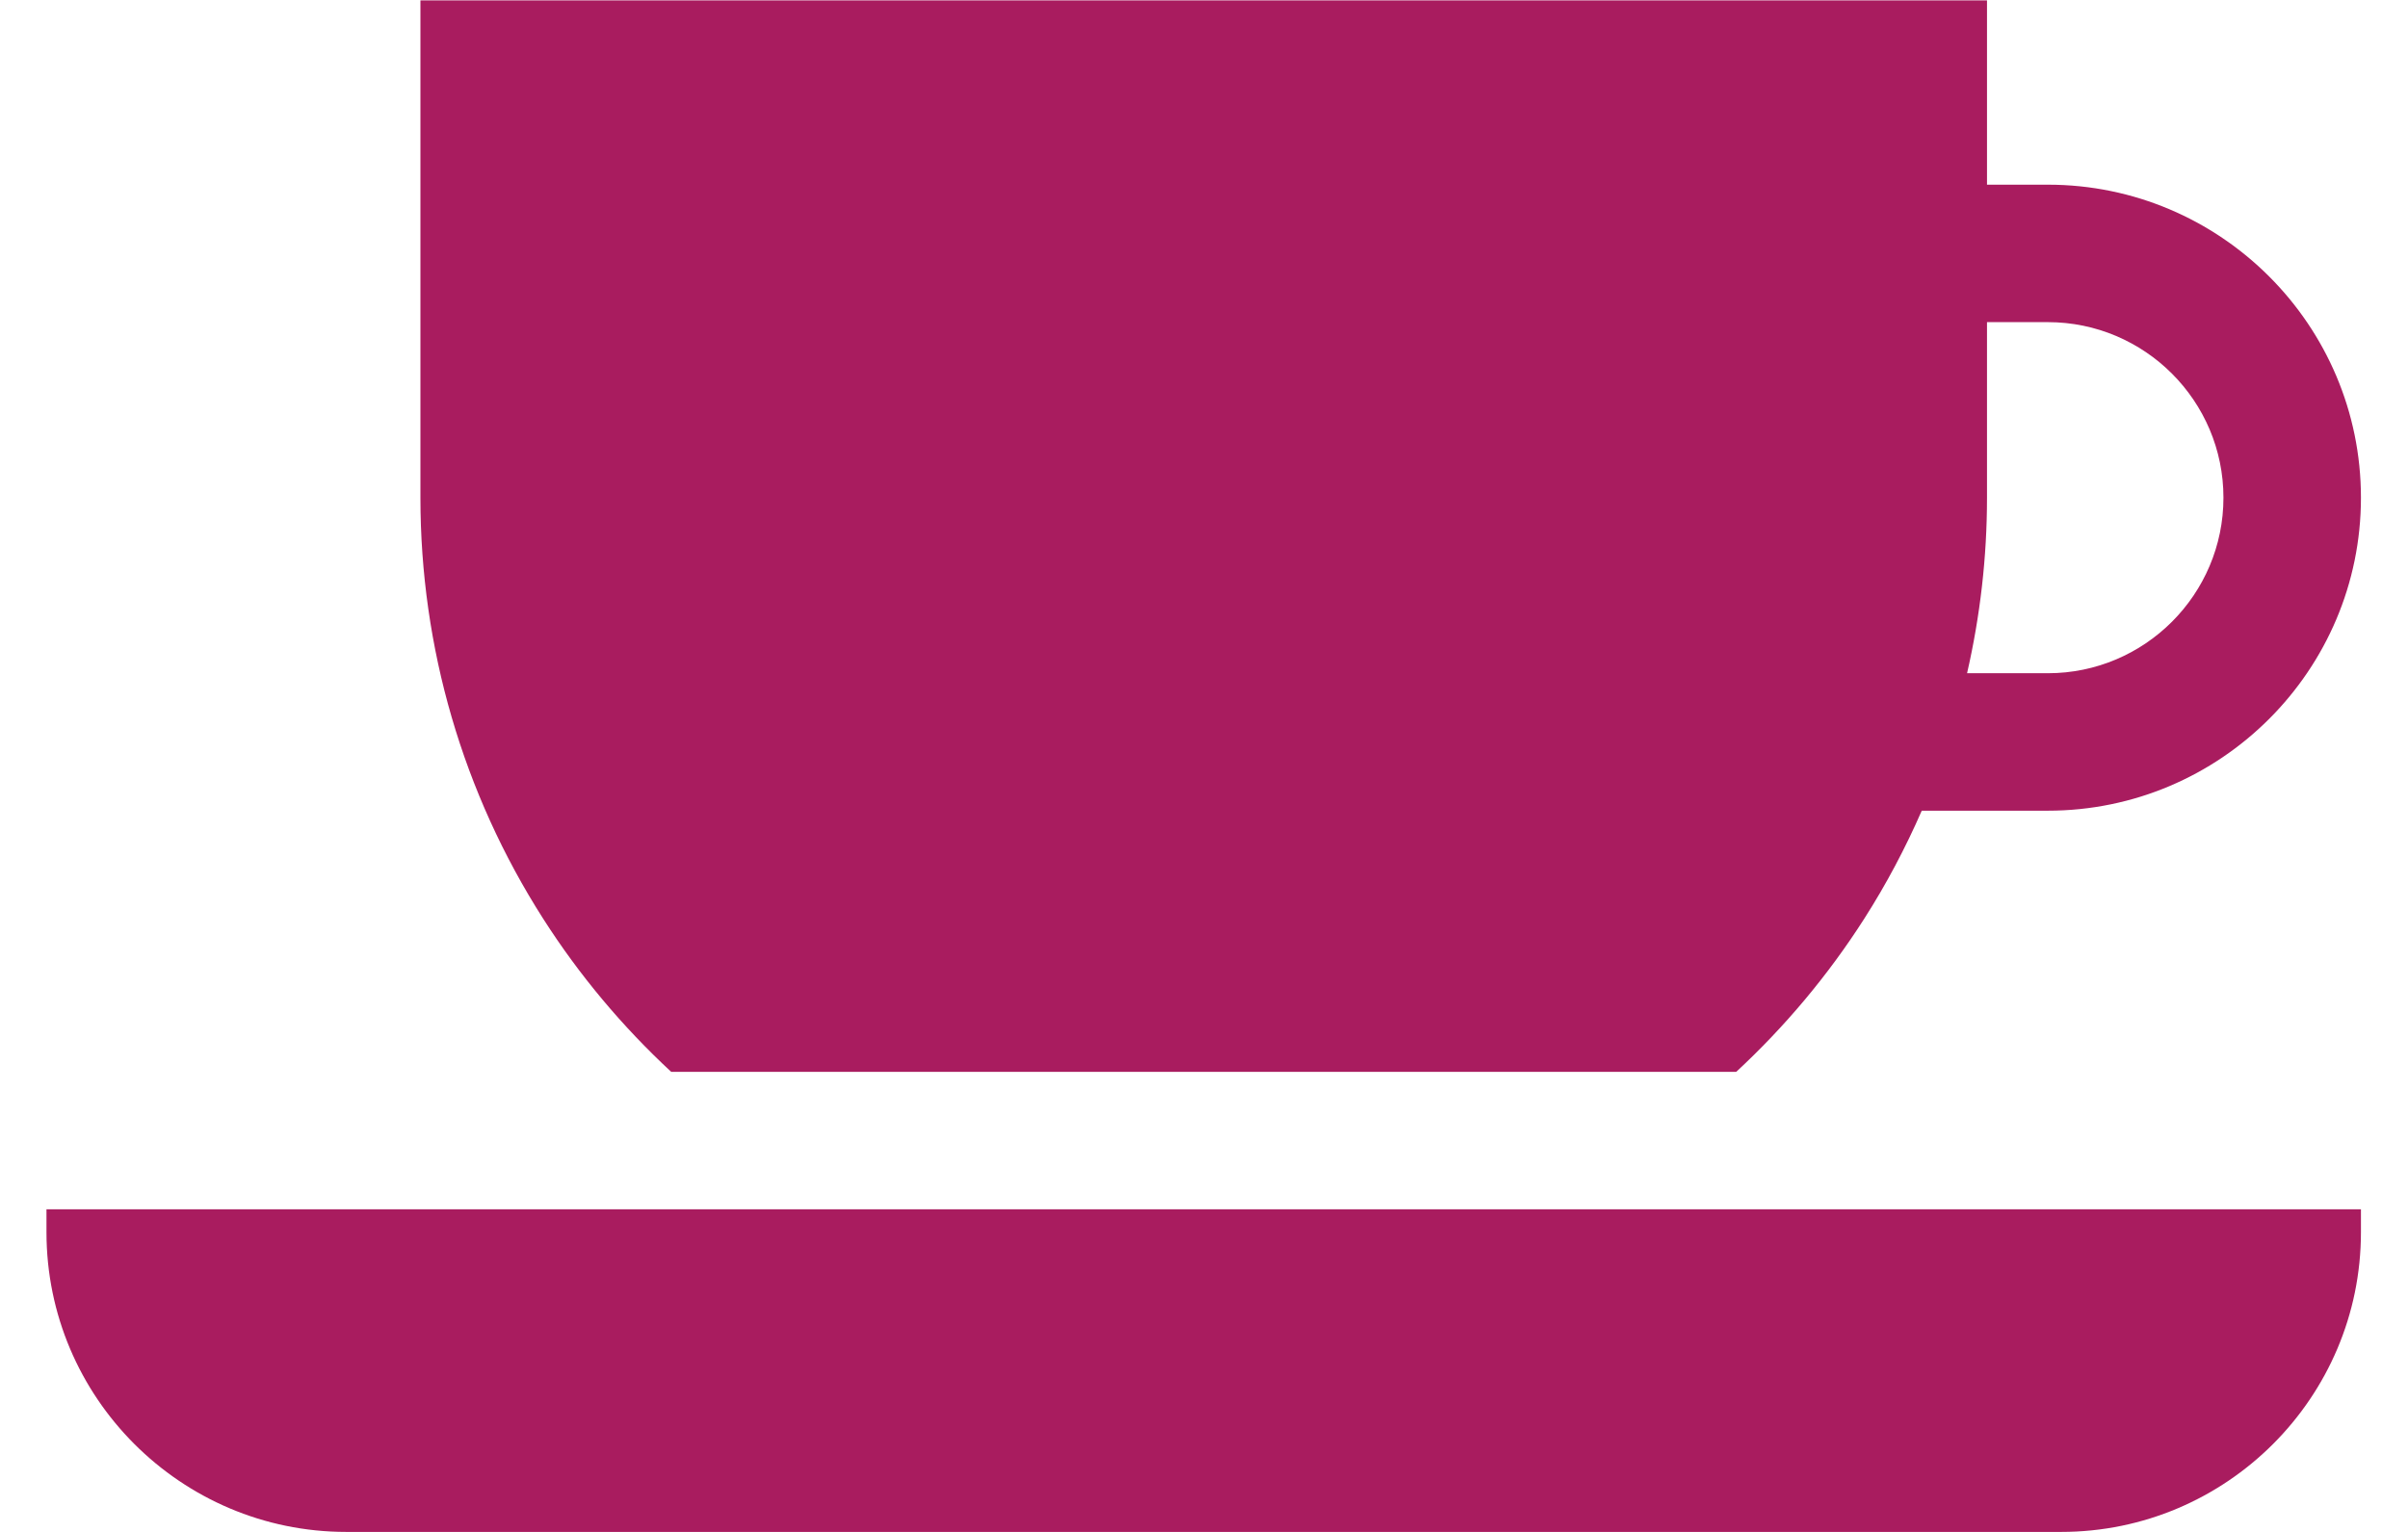 <?xml version="1.0" encoding="UTF-8" standalone="no"?>
<svg
   xmlns:dc="http://purl.org/dc/elements/1.1/"
   xmlns:cc="http://creativecommons.org/ns#"
   xmlns:rdf="http://www.w3.org/1999/02/22-rdf-syntax-ns#"
   xmlns:svg="http://www.w3.org/2000/svg"
   xmlns="http://www.w3.org/2000/svg"
   viewBox="0 0 682.667 451.867"
   height="14"
   width="22"
   xml:space="preserve"
   id="svg2"
   version="1.1"><defs
     id="defs6" /><g
     transform="matrix(1.333,0,0,-1.333,0,451.867)"
     id="g10"><g
       transform="scale(0.1)"
       id="g12"><path
         id="path14"
         style="fill:#a91c5f;fill-opacity:1;fill-rule:nonzero;stroke:none"
         d="m 4427.36,2677.01 c 214.21,0 388.47,-174.26 388.47,-388.45 0,-214.2 -174.27,-388.46 -388.47,-388.46 h -178.68 c 29.01,126.58 44.09,256.77 44.09,388.46 v 388.45 z M 1906.17,1018.05 h 1831.84 c 107.76,99.96 203.12,213.53 283.14,338.75 48.93,76.58 91.26,156.59 127.27,239.13 h 278.94 c 381.93,0 692.64,310.72 692.64,692.63 0,381.91 -310.72,692.62 -692.64,692.62 h -134.59 v 407.81 H 827.242 V 2288.56 c 0,-331.45 93.926,-653.66 271.618,-931.76 80.01,-125.23 175.37,-238.79 283.13,-338.75 h 524.18" /><path
         id="path16"
         style="fill:#a91c5f;fill-opacity:1;fill-rule:nonzero;stroke:none"
         d="M 3284.72,713.879 H 0 V 663.18 C 0,297.512 297.488,0 663.152,0 H 4456.84 C 4822.5,0 5120,297.512 5120,663.18 v 50.699 H 3284.72" /></g></g></svg>